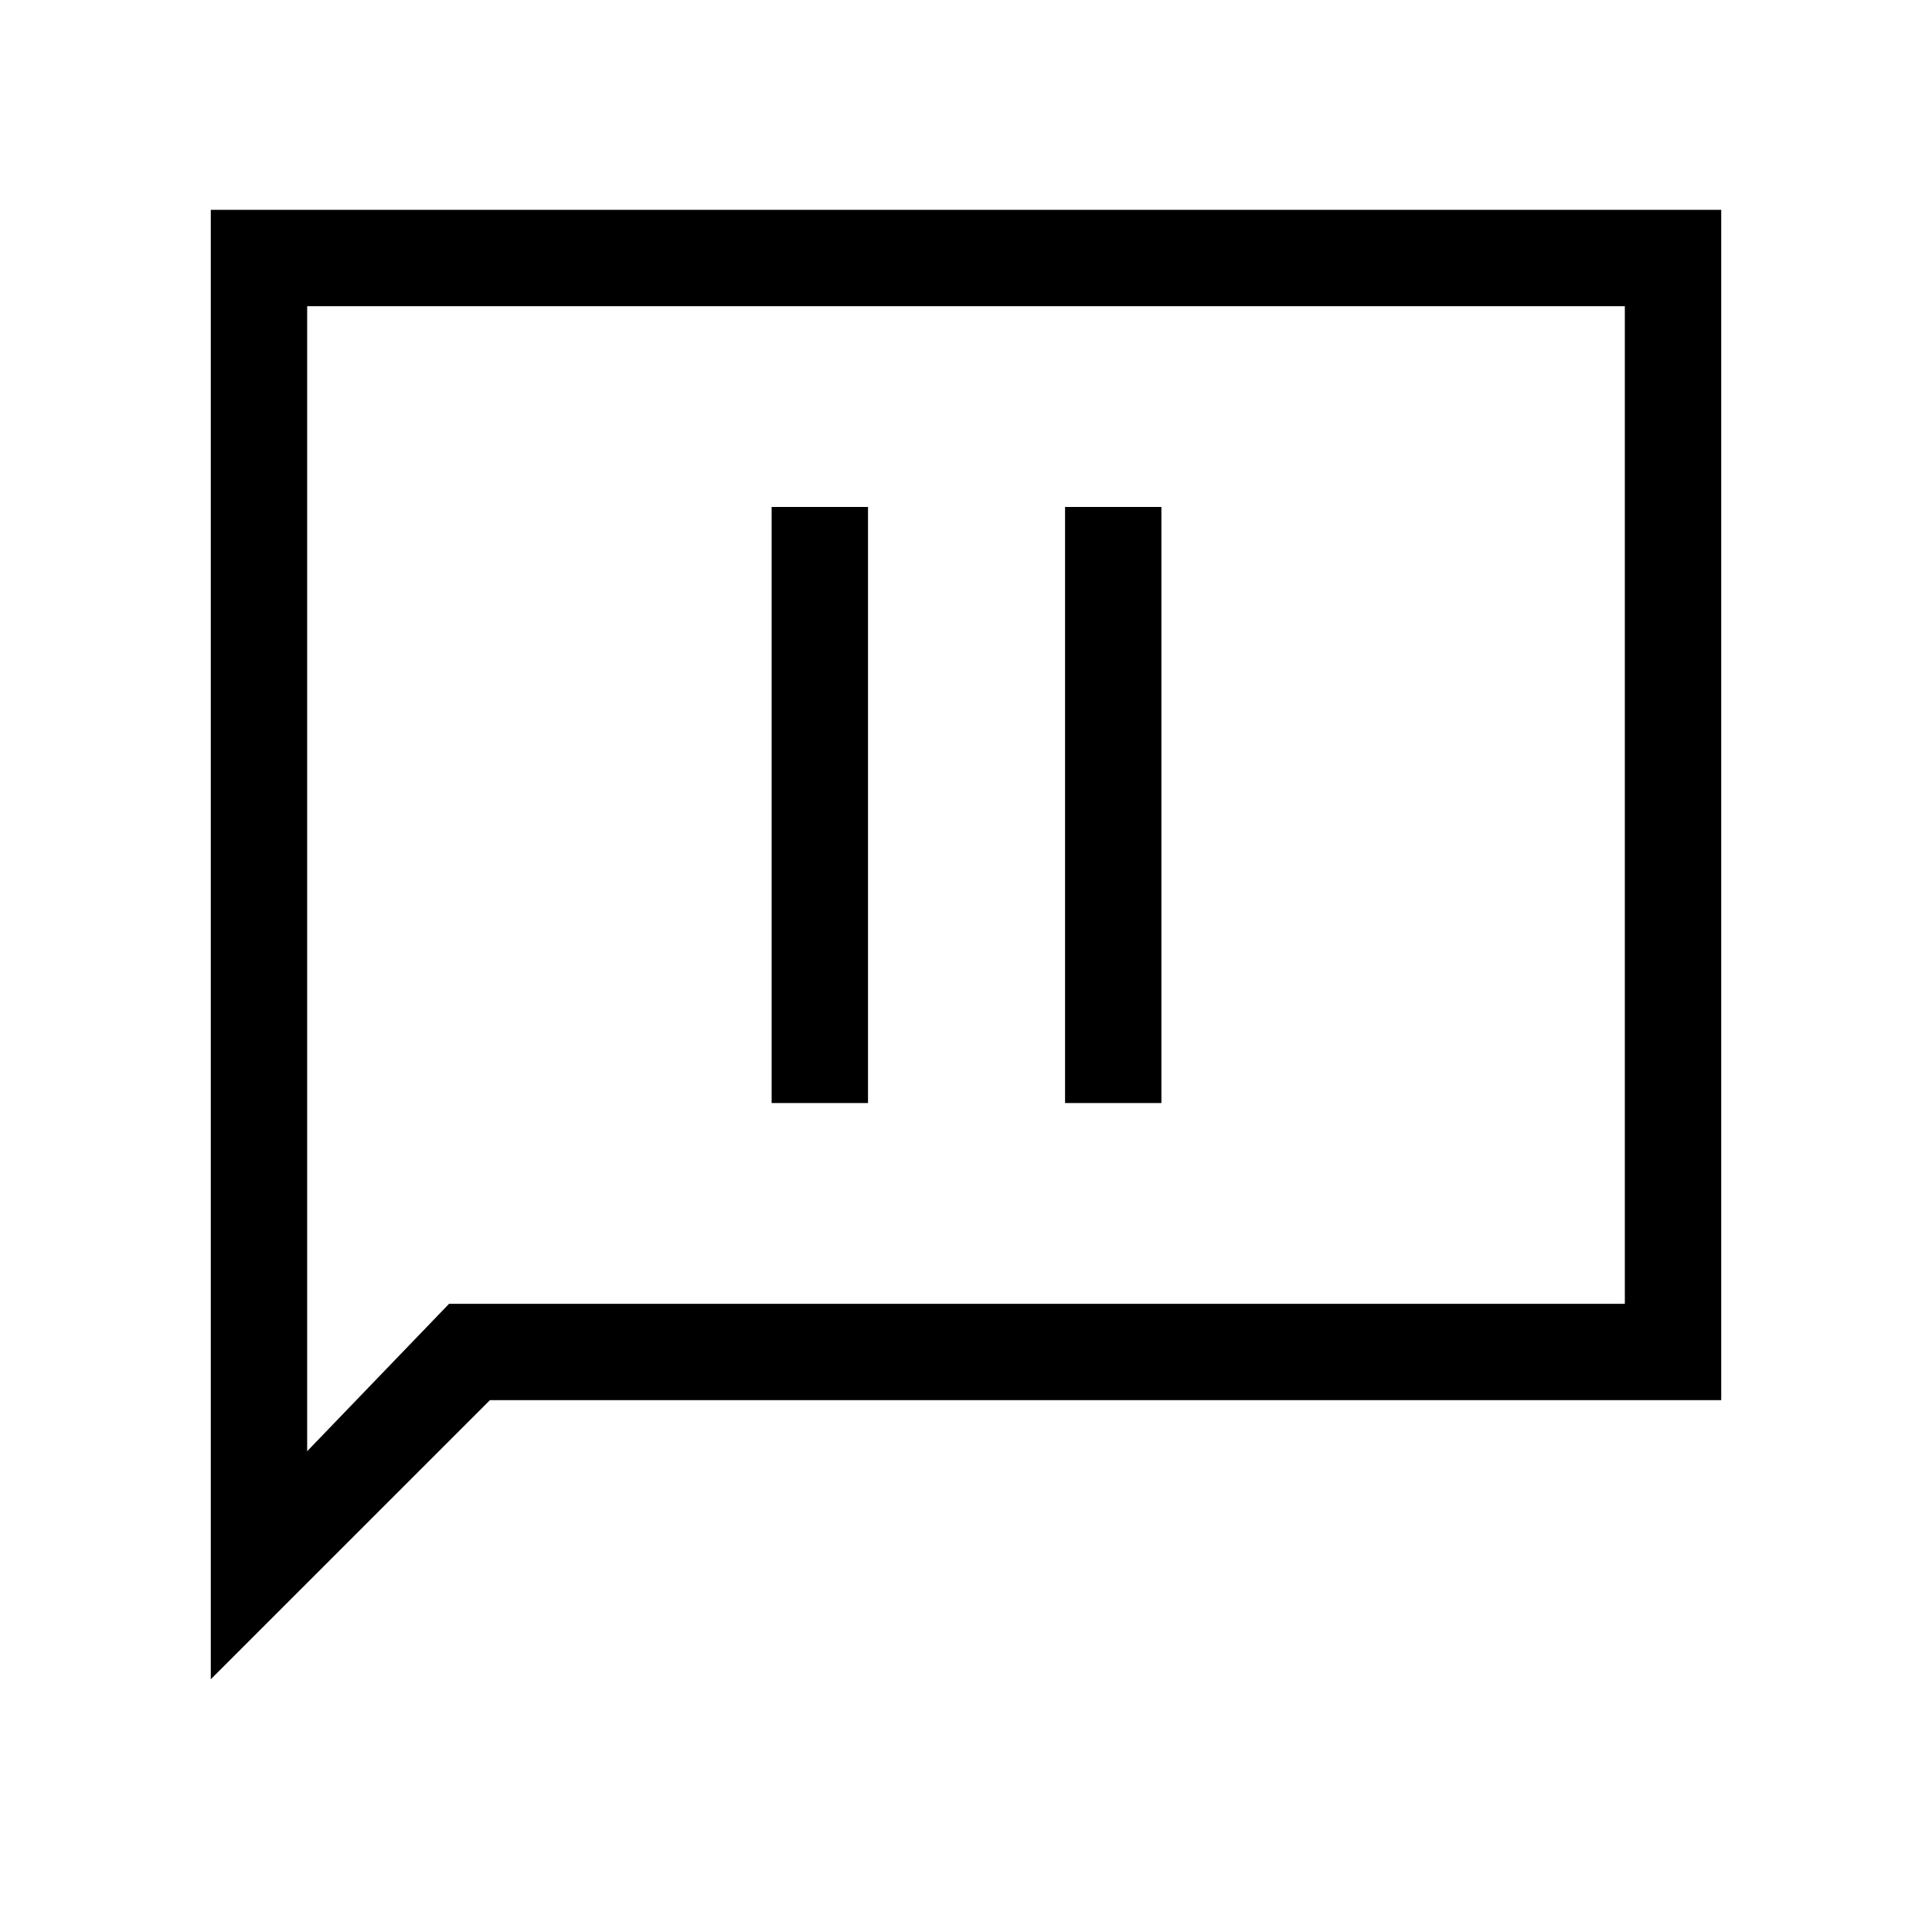 <svg xmlns="http://www.w3.org/2000/svg" height="40" viewBox="0 -960 960 960" width="40"><path d="M383.42-411.9h47.89v-296.2h-47.89v296.2Zm145.8 0h47.88v-296.2h-47.88v296.2ZM104.74-125.58v-730.15h750.52v591.46H243.44l-138.7 138.69Zm118.4-186.57h584.23v-495.7H152.63v568.95l70.51-73.25Zm-70.51 0v-495.7 495.7Z"/></svg>